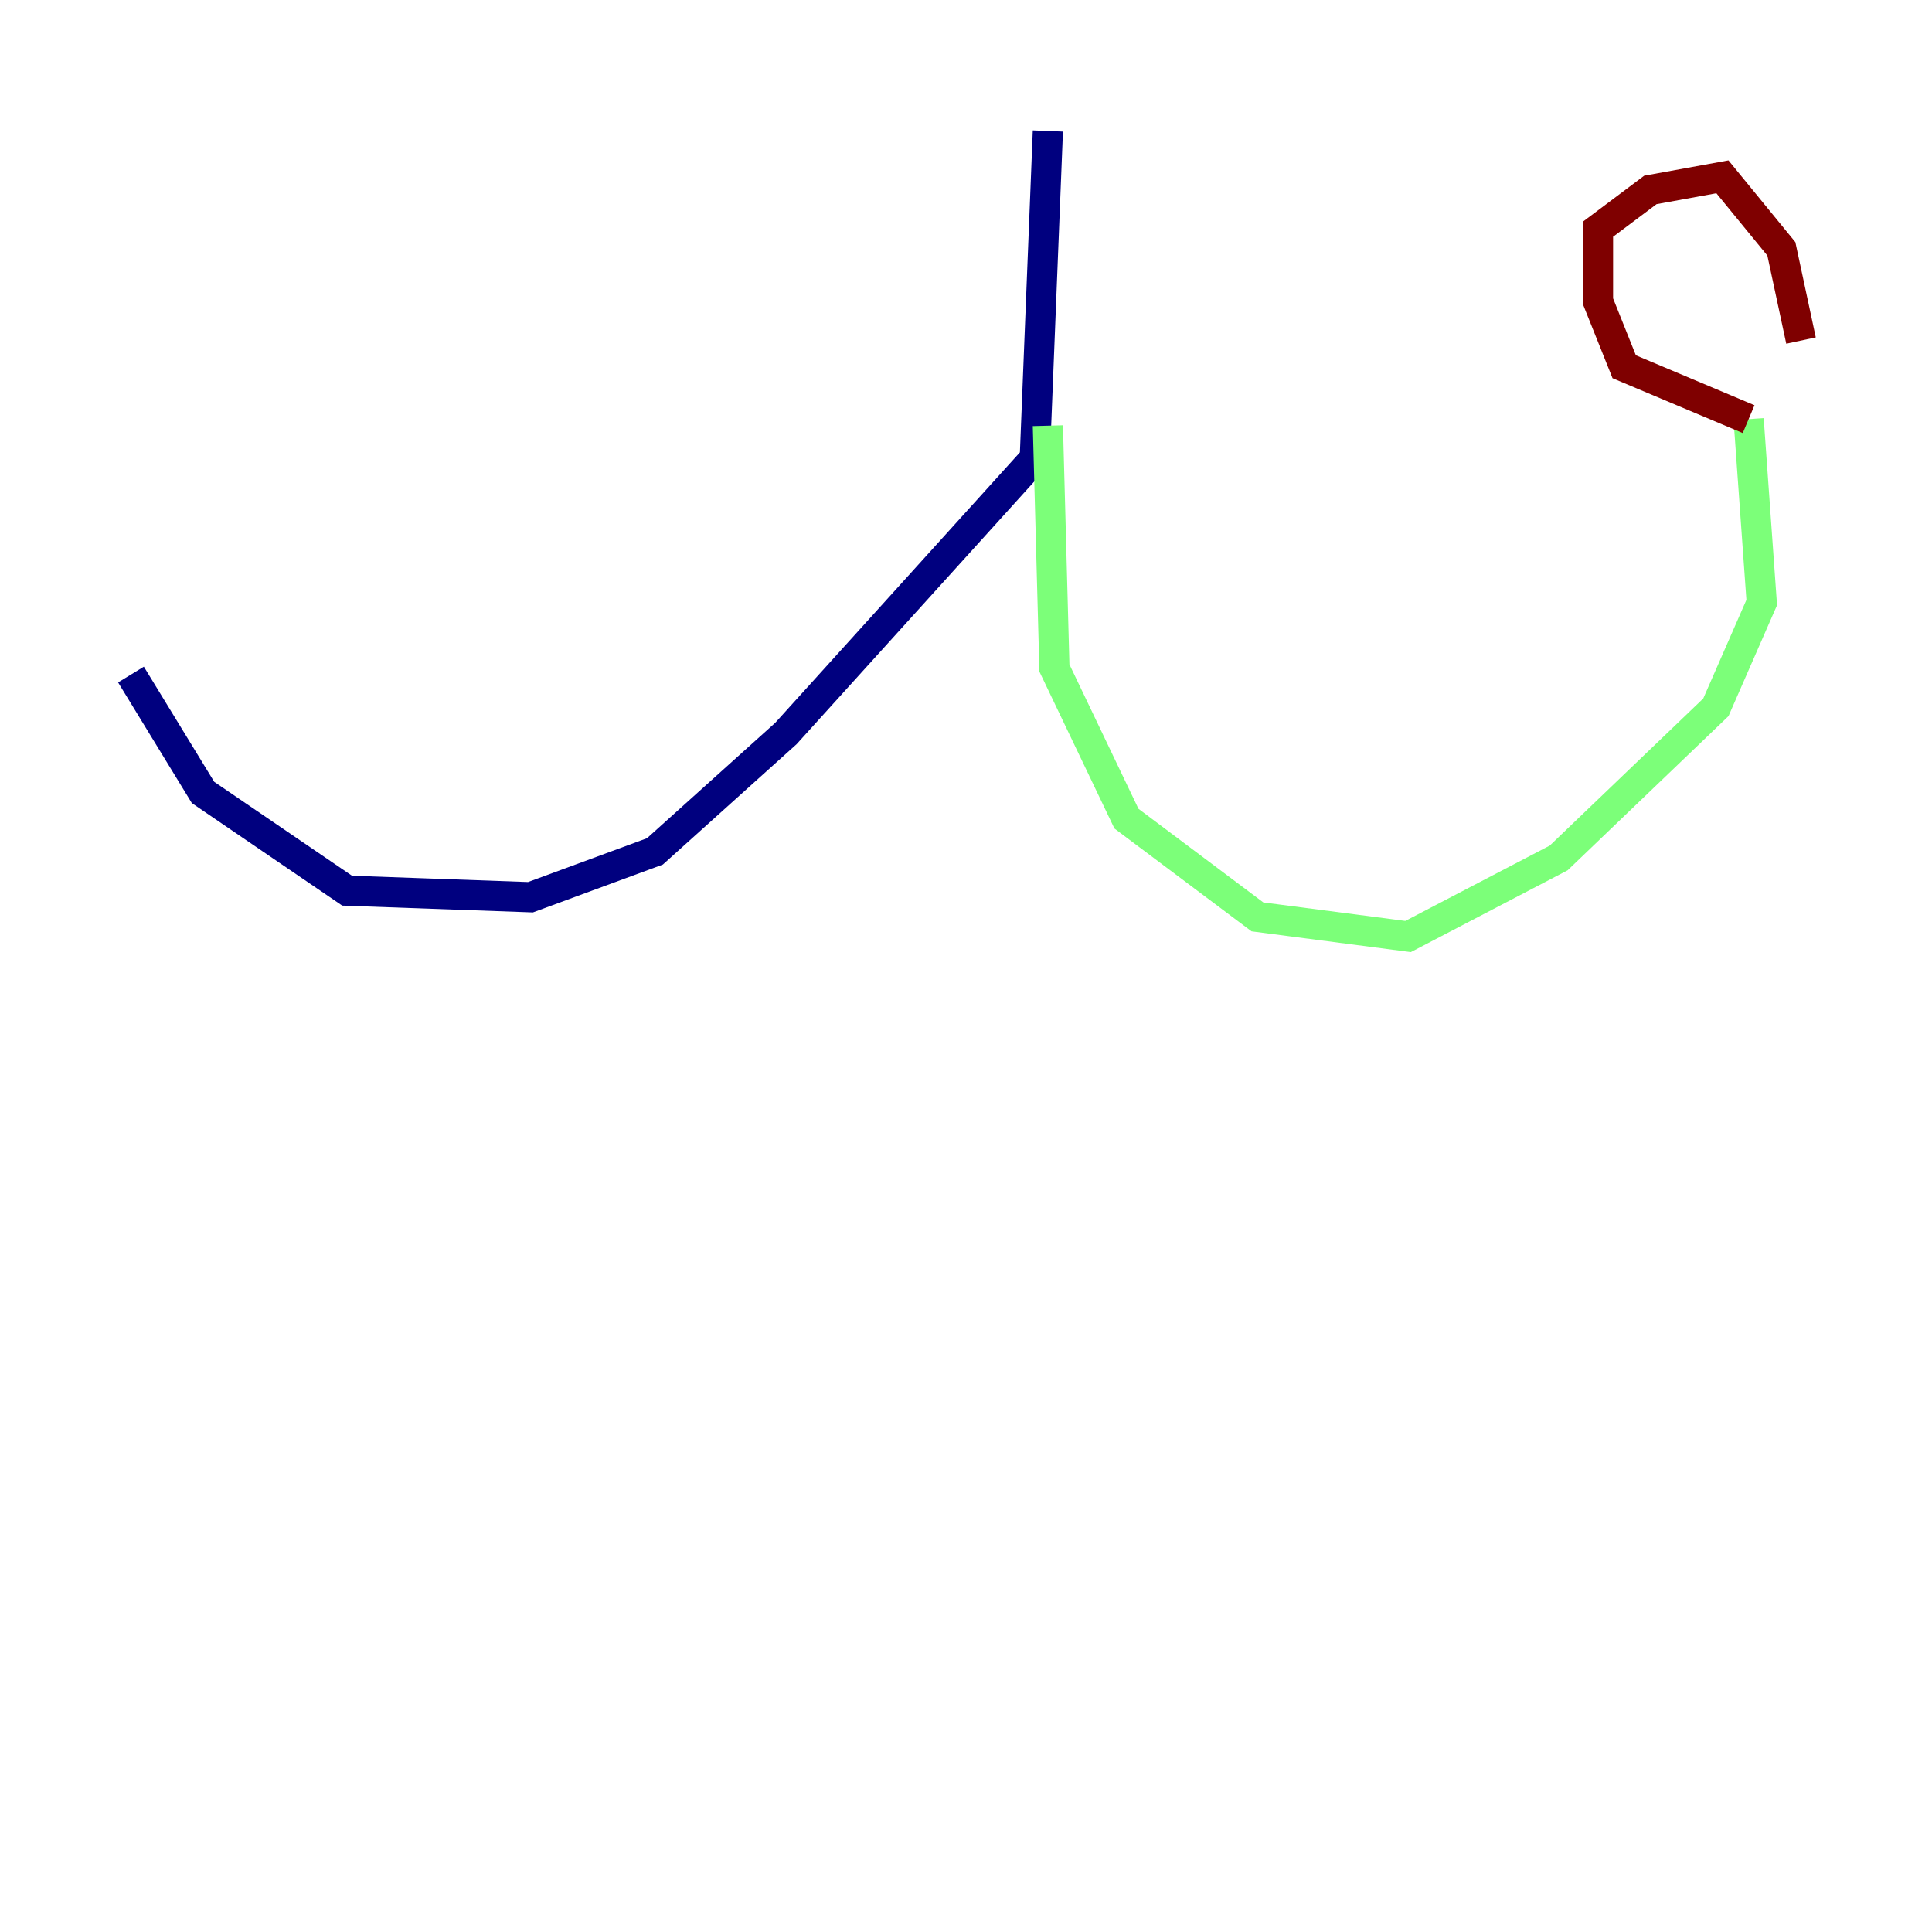 <?xml version="1.0" encoding="utf-8" ?>
<svg baseProfile="tiny" height="128" version="1.2" viewBox="0,0,128,128" width="128" xmlns="http://www.w3.org/2000/svg" xmlns:ev="http://www.w3.org/2001/xml-events" xmlns:xlink="http://www.w3.org/1999/xlink"><defs /><polyline fill="none" points="69.424,8.678 68.556,30.373 52.068,48.597 43.39,56.407 35.146,59.444 22.997,59.01 13.451,52.502 8.678,44.691" stroke="#00007f" stroke-width="2" /><polyline fill="none" points="69.424,28.203 69.858,44.258 74.63,54.237 83.308,60.746 93.288,62.047 103.268,56.841 113.681,46.861 116.719,39.919 115.851,27.77" stroke="#7cff79" stroke-width="2" /><polyline fill="none" points="115.851,27.77 107.607,24.298 105.871,19.959 105.871,15.186 109.342,12.583 114.115,11.715 118.02,16.488 119.322,22.563" stroke="#7f0000" stroke-width="2" /></svg>